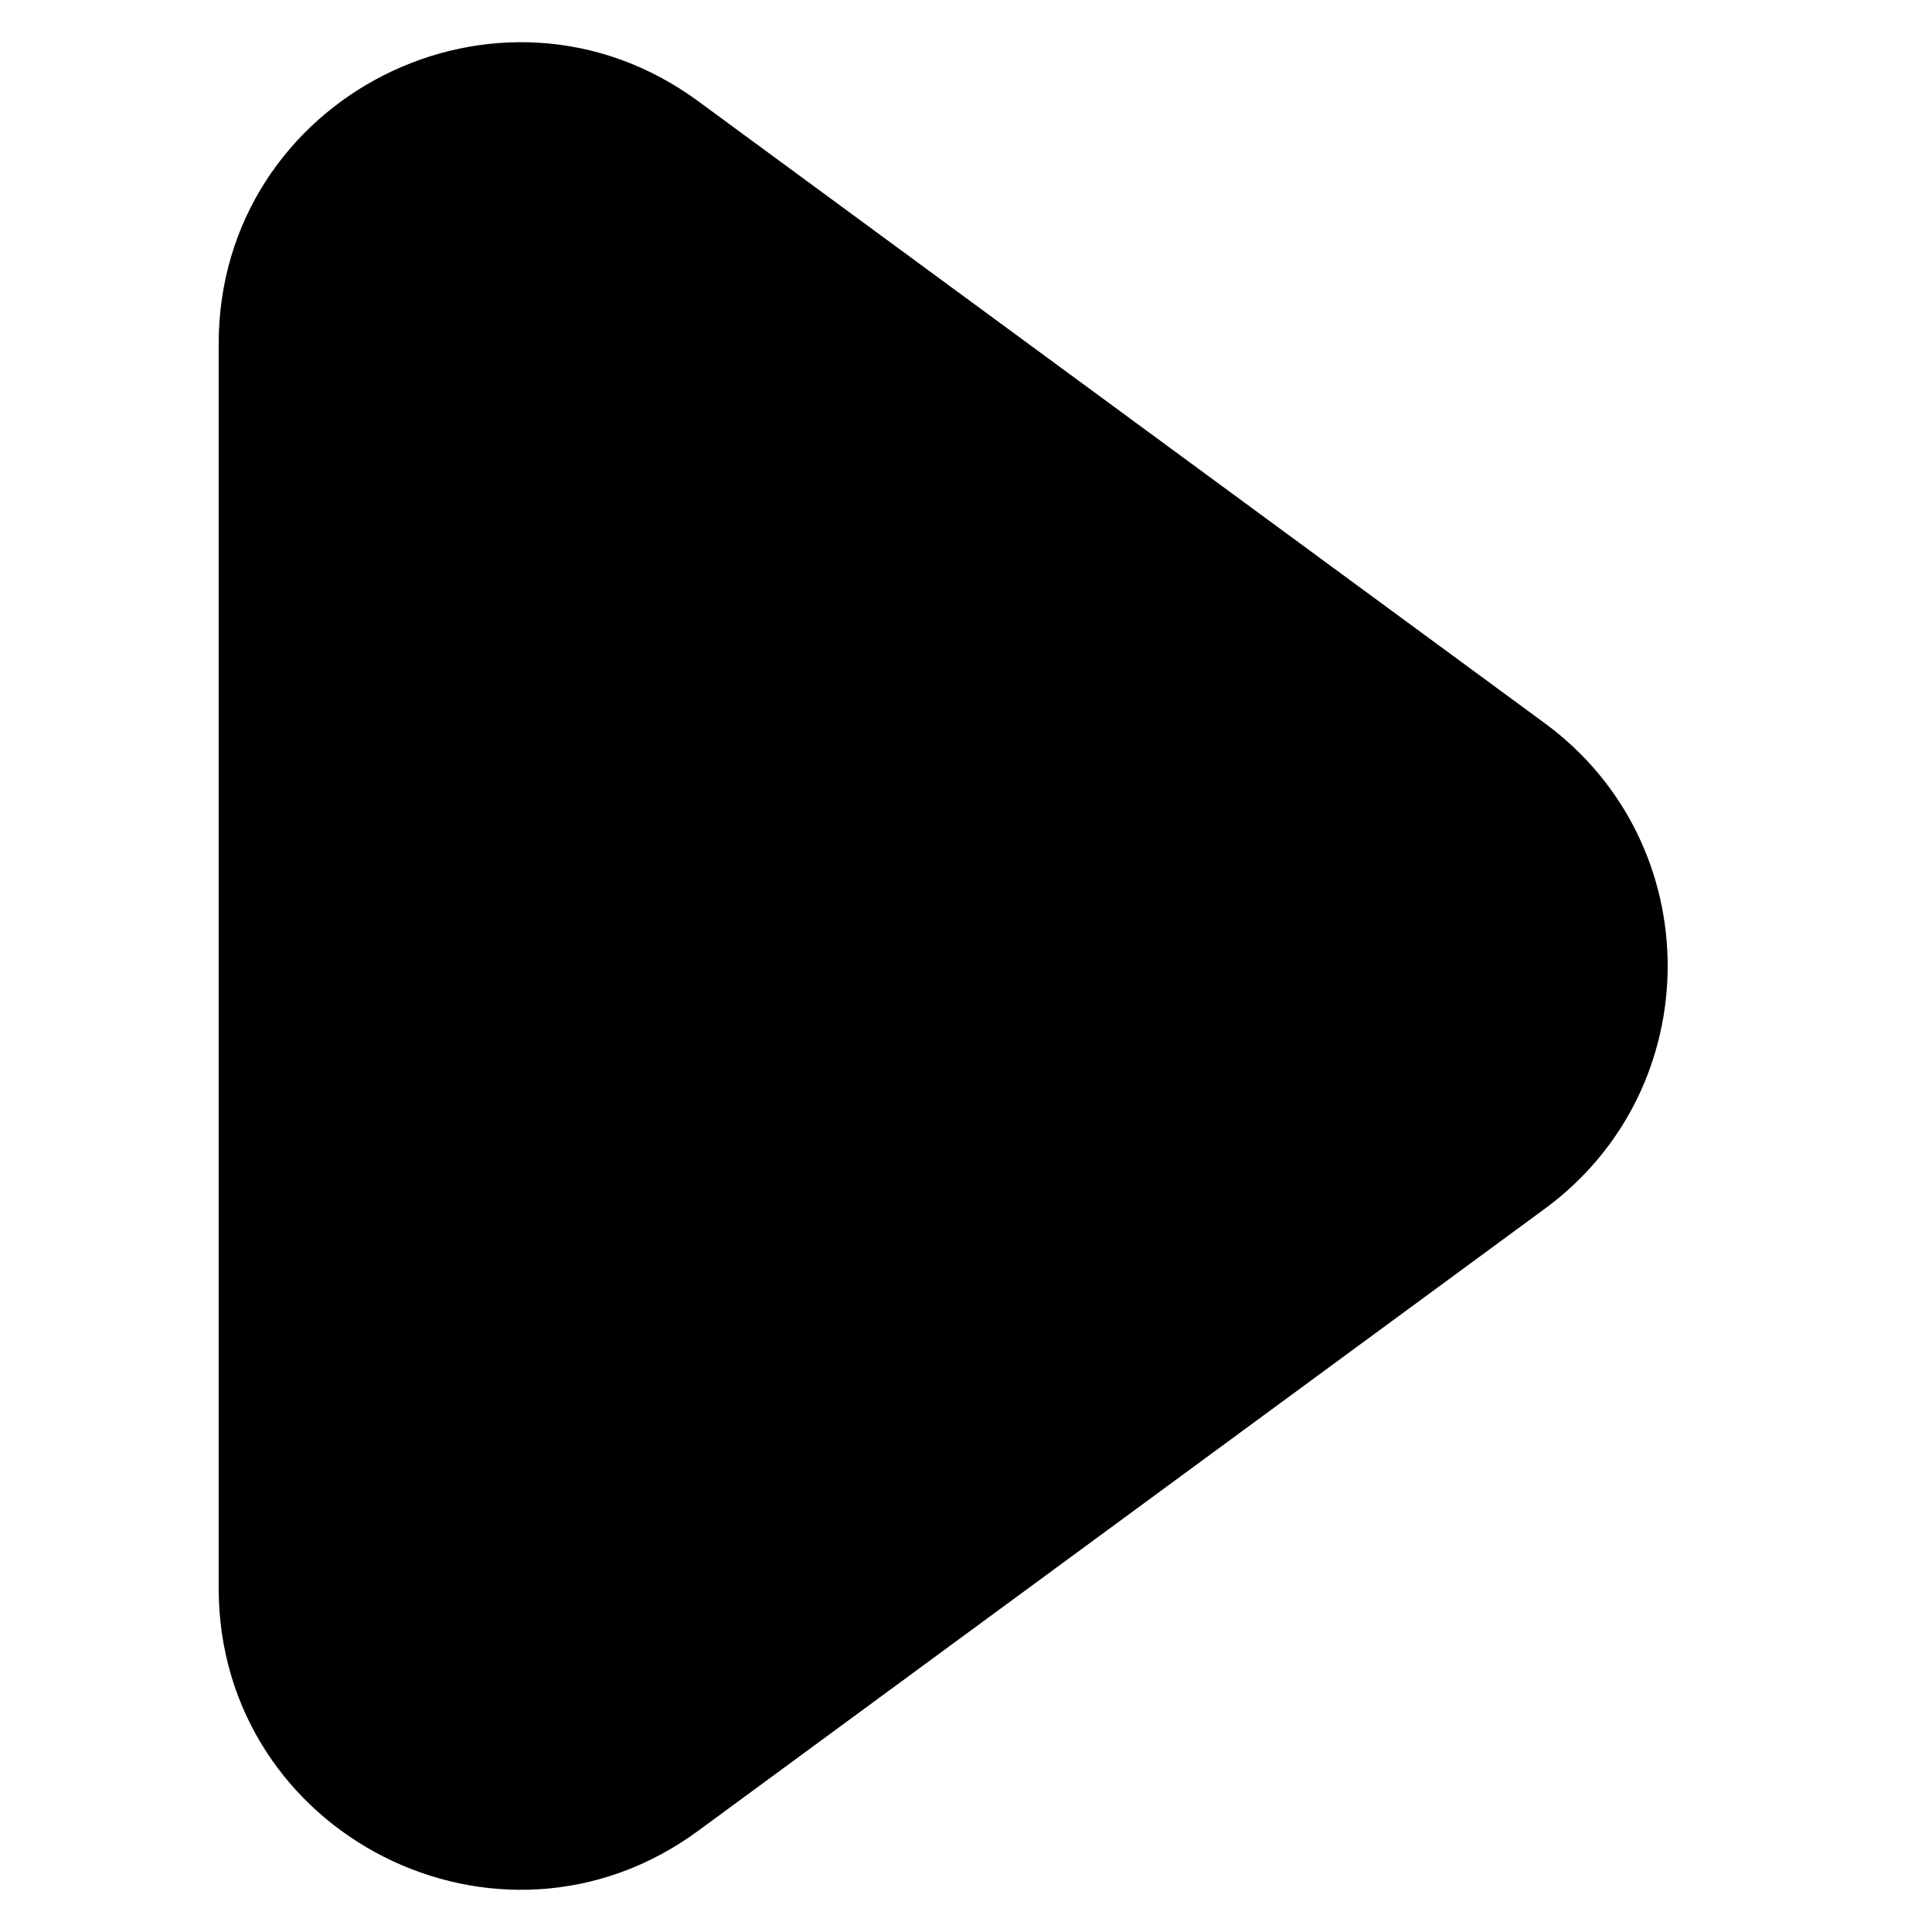 <svg t="1626790018911" class="icon" viewBox="0 0 1024 1024" version="1.1" xmlns="http://www.w3.org/2000/svg" p-id="1995"
  width="200" height="200">
  <path
    d="M115.904 841.728 115.904 182.272c0-130.816 148.736-206.08 254.144-128.64l448.768 329.728c86.784 63.808 86.784 193.472 0 257.28l-448.768 329.728C264.64 1047.808 115.904 972.544 115.904 841.728z"
    p-id="1996" data-spm-anchor-id="a313x.7781069.0.i0"></path>
</svg>